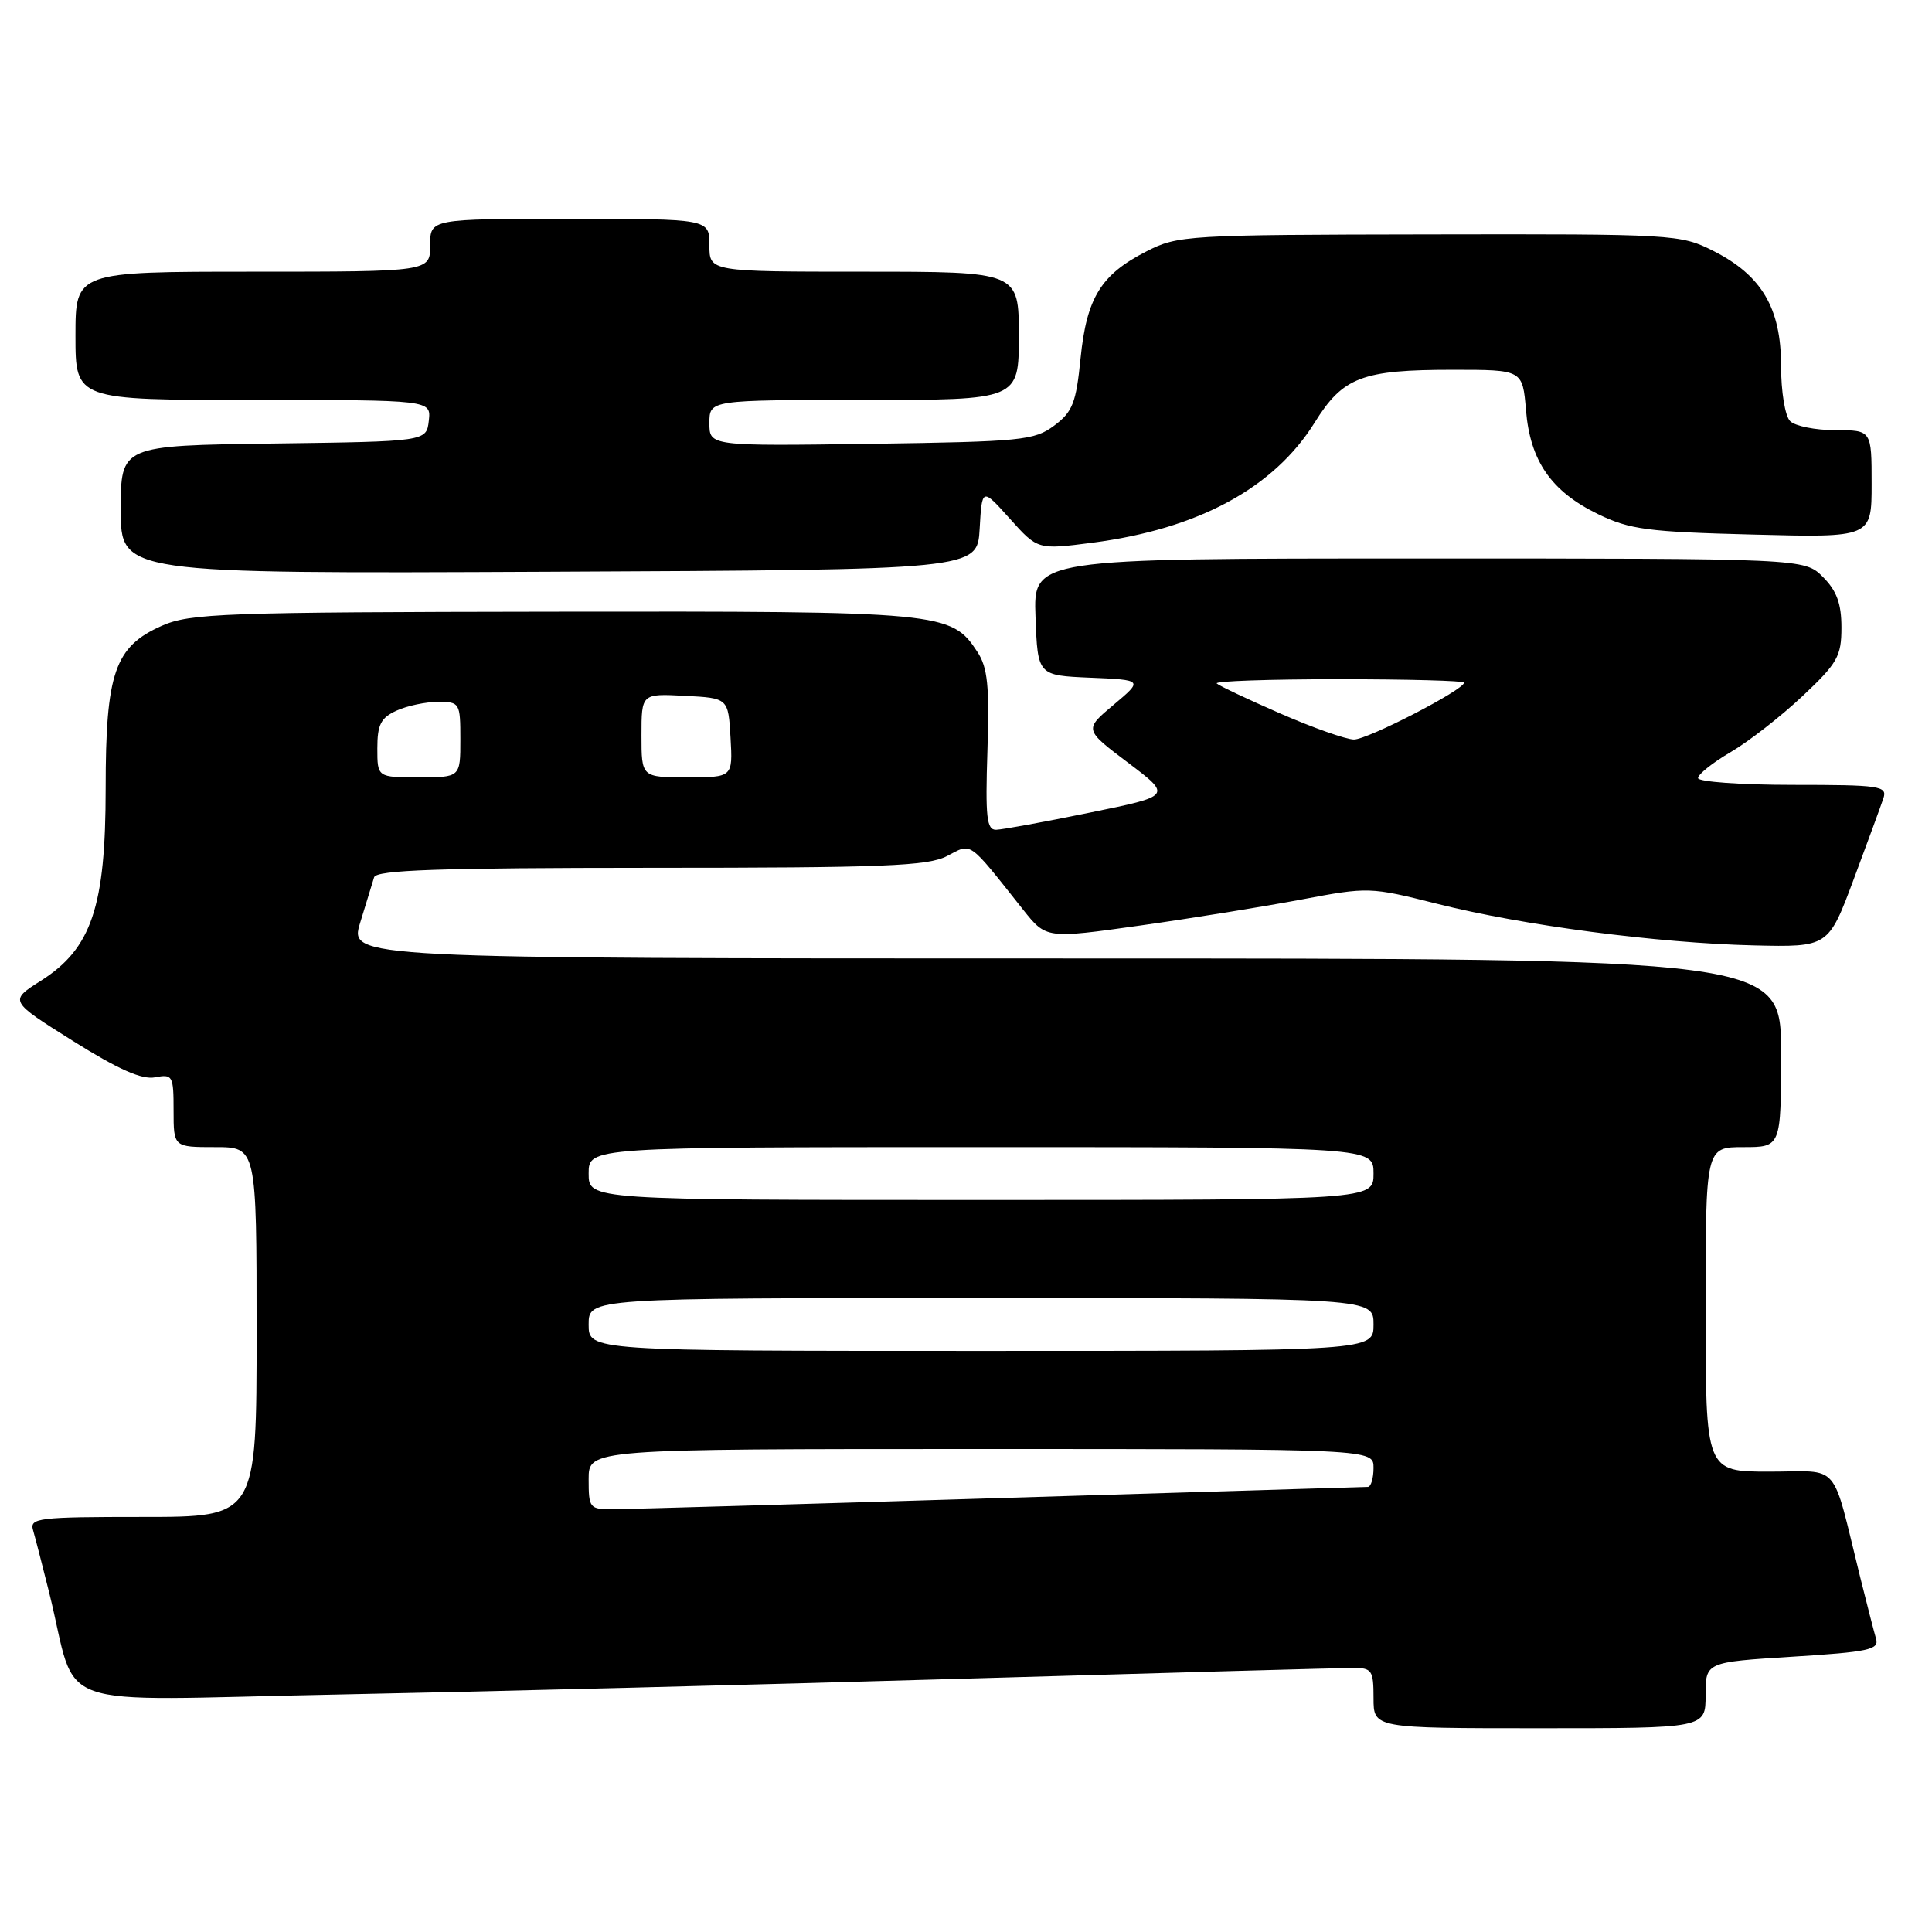 <?xml version="1.0" encoding="UTF-8" standalone="no"?>
<!DOCTYPE svg PUBLIC "-//W3C//DTD SVG 1.1//EN" "http://www.w3.org/Graphics/SVG/1.1/DTD/svg11.dtd" >
<svg xmlns="http://www.w3.org/2000/svg" xmlns:xlink="http://www.w3.org/1999/xlink" version="1.1" viewBox="0 0 256 256">
 <g >
 <path fill="currentColor"
d=" M 226.00 224.62 C 226.00 220.24 226.00 220.24 237.54 219.52 C 247.59 218.89 249.01 218.59 248.59 217.15 C 248.32 216.24 247.38 212.57 246.49 209.00 C 242.61 193.35 244.02 195.00 234.46 195.00 C 226.00 195.00 226.00 195.00 226.00 173.50 C 226.00 152.00 226.00 152.00 231.00 152.00 C 236.00 152.00 236.00 152.00 236.00 139.50 C 236.00 127.00 236.00 127.00 141.14 127.00 C 46.27 127.00 46.27 127.00 47.73 122.25 C 48.54 119.64 49.36 116.94 49.57 116.25 C 49.85 115.28 58.06 115.00 86.22 114.99 C 117.15 114.99 122.94 114.76 125.49 113.43 C 128.83 111.69 128.19 111.24 135.56 120.53 C 138.63 124.39 138.63 124.39 151.06 122.64 C 157.90 121.68 167.53 120.12 172.46 119.19 C 181.30 117.52 181.54 117.52 190.43 119.76 C 201.79 122.63 219.58 124.96 232.38 125.27 C 242.27 125.50 242.27 125.50 245.63 116.50 C 247.48 111.55 249.25 106.71 249.57 105.75 C 250.09 104.15 249.09 104.00 237.57 104.00 C 230.66 104.00 225.00 103.59 225.00 103.10 C 225.00 102.60 226.94 101.05 229.32 99.66 C 231.69 98.27 235.97 94.94 238.82 92.26 C 243.48 87.88 244.00 86.97 244.00 83.15 C 244.00 79.98 243.38 78.29 241.55 76.45 C 239.09 74.00 239.09 74.00 188.00 74.00 C 136.92 74.00 136.92 74.00 137.21 81.75 C 137.50 89.50 137.50 89.50 144.49 89.80 C 151.47 90.10 151.47 90.10 147.56 93.39 C 143.65 96.67 143.65 96.67 149.47 101.06 C 155.29 105.46 155.29 105.46 144.39 107.68 C 138.40 108.91 132.82 109.93 132.00 109.95 C 130.74 109.99 130.55 108.33 130.84 99.47 C 131.12 90.90 130.87 88.45 129.51 86.38 C 126.04 81.08 125.00 80.98 73.27 81.05 C 29.49 81.11 25.18 81.27 21.44 82.92 C 15.20 85.68 14.00 89.15 14.00 104.47 C 14.00 120.15 12.14 125.69 5.42 129.95 C 1.21 132.62 1.21 132.62 9.65 137.92 C 15.69 141.71 18.79 143.08 20.54 142.75 C 22.88 142.30 23.00 142.52 23.00 147.14 C 23.00 152.00 23.00 152.00 28.50 152.00 C 34.00 152.00 34.00 152.00 34.00 176.50 C 34.00 201.00 34.00 201.00 18.93 201.00 C 5.05 201.00 3.91 201.14 4.38 202.75 C 4.66 203.71 5.62 207.43 6.51 211.00 C 10.48 227.00 5.70 225.29 44.32 224.54 C 63.12 224.17 100.55 223.23 127.50 222.44 C 154.45 221.66 177.74 221.01 179.25 221.01 C 181.79 221.00 182.00 221.30 182.00 225.00 C 182.00 229.00 182.00 229.00 204.00 229.00 C 226.00 229.00 226.00 229.00 226.00 224.62 Z  M 129.81 70.06 C 130.12 64.62 130.12 64.62 133.81 68.73 C 137.50 72.85 137.50 72.85 144.76 71.91 C 158.77 70.09 168.81 64.66 174.20 55.99 C 177.95 49.96 180.46 49.00 192.53 49.00 C 201.75 49.00 201.75 49.00 202.20 54.34 C 202.75 61.09 205.55 65.12 211.76 68.13 C 215.94 70.16 218.35 70.48 232.25 70.83 C 248.00 71.24 248.00 71.24 248.00 64.12 C 248.00 57.00 248.00 57.00 243.20 57.00 C 240.56 57.00 237.86 56.46 237.20 55.80 C 236.53 55.13 236.00 51.90 236.00 48.45 C 236.00 40.83 233.44 36.49 227.03 33.25 C 222.68 31.05 221.87 31.00 189.39 31.06 C 157.24 31.11 156.06 31.18 151.91 33.31 C 145.87 36.39 143.99 39.45 143.18 47.47 C 142.59 53.39 142.13 54.57 139.68 56.40 C 137.05 58.36 135.39 58.52 115.43 58.81 C 94.00 59.11 94.00 59.11 94.00 56.06 C 94.00 53.00 94.00 53.00 114.50 53.00 C 135.00 53.00 135.00 53.00 135.00 44.50 C 135.00 36.00 135.00 36.00 114.50 36.00 C 94.00 36.00 94.00 36.00 94.00 32.50 C 94.00 29.00 94.00 29.00 75.50 29.00 C 57.00 29.00 57.00 29.00 57.00 32.50 C 57.00 36.00 57.00 36.00 33.50 36.00 C 10.00 36.00 10.00 36.00 10.00 44.50 C 10.00 53.00 10.00 53.00 33.57 53.00 C 57.13 53.00 57.13 53.00 56.82 55.75 C 56.50 58.50 56.50 58.50 36.25 58.77 C 16.00 59.04 16.00 59.04 16.00 67.53 C 16.00 76.02 16.00 76.02 72.75 75.76 C 129.50 75.50 129.50 75.50 129.81 70.06 Z  M 78.00 196.00 C 78.00 192.00 78.00 192.00 130.00 192.00 C 182.00 192.00 182.00 192.00 182.00 194.50 C 182.00 195.88 181.66 197.01 181.25 197.02 C 180.84 197.03 158.90 197.70 132.50 198.50 C 106.10 199.31 83.04 199.97 81.25 199.98 C 78.12 200.00 78.00 199.85 78.00 196.00 Z  M 78.00 175.50 C 78.00 172.00 78.00 172.00 130.00 172.00 C 182.00 172.00 182.00 172.00 182.00 175.50 C 182.00 179.00 182.00 179.00 130.00 179.00 C 78.00 179.00 78.00 179.00 78.00 175.50 Z  M 78.00 155.50 C 78.00 152.00 78.00 152.00 130.00 152.00 C 182.00 152.00 182.00 152.00 182.00 155.50 C 182.00 159.00 182.00 159.00 130.00 159.00 C 78.00 159.00 78.00 159.00 78.00 155.50 Z  M 50.00 99.16 C 50.00 96.02 50.46 95.11 52.55 94.16 C 53.95 93.52 56.42 93.00 58.05 93.00 C 60.92 93.00 61.00 93.13 61.00 98.00 C 61.00 103.00 61.00 103.00 55.50 103.00 C 50.00 103.00 50.00 103.00 50.00 99.16 Z  M 85.00 97.45 C 85.00 91.90 85.00 91.90 90.75 92.20 C 96.50 92.50 96.50 92.50 96.80 97.75 C 97.10 103.00 97.10 103.00 91.05 103.00 C 85.00 103.00 85.00 103.00 85.00 97.45 Z  M 169.64 94.54 C 165.32 92.66 161.53 90.86 161.22 90.56 C 160.92 90.25 168.17 90.00 177.33 90.00 C 186.50 90.00 194.00 90.20 194.00 90.45 C 194.00 91.40 181.22 98.00 179.40 97.99 C 178.36 97.98 173.96 96.43 169.64 94.54 Z "/>
</g>
</svg>